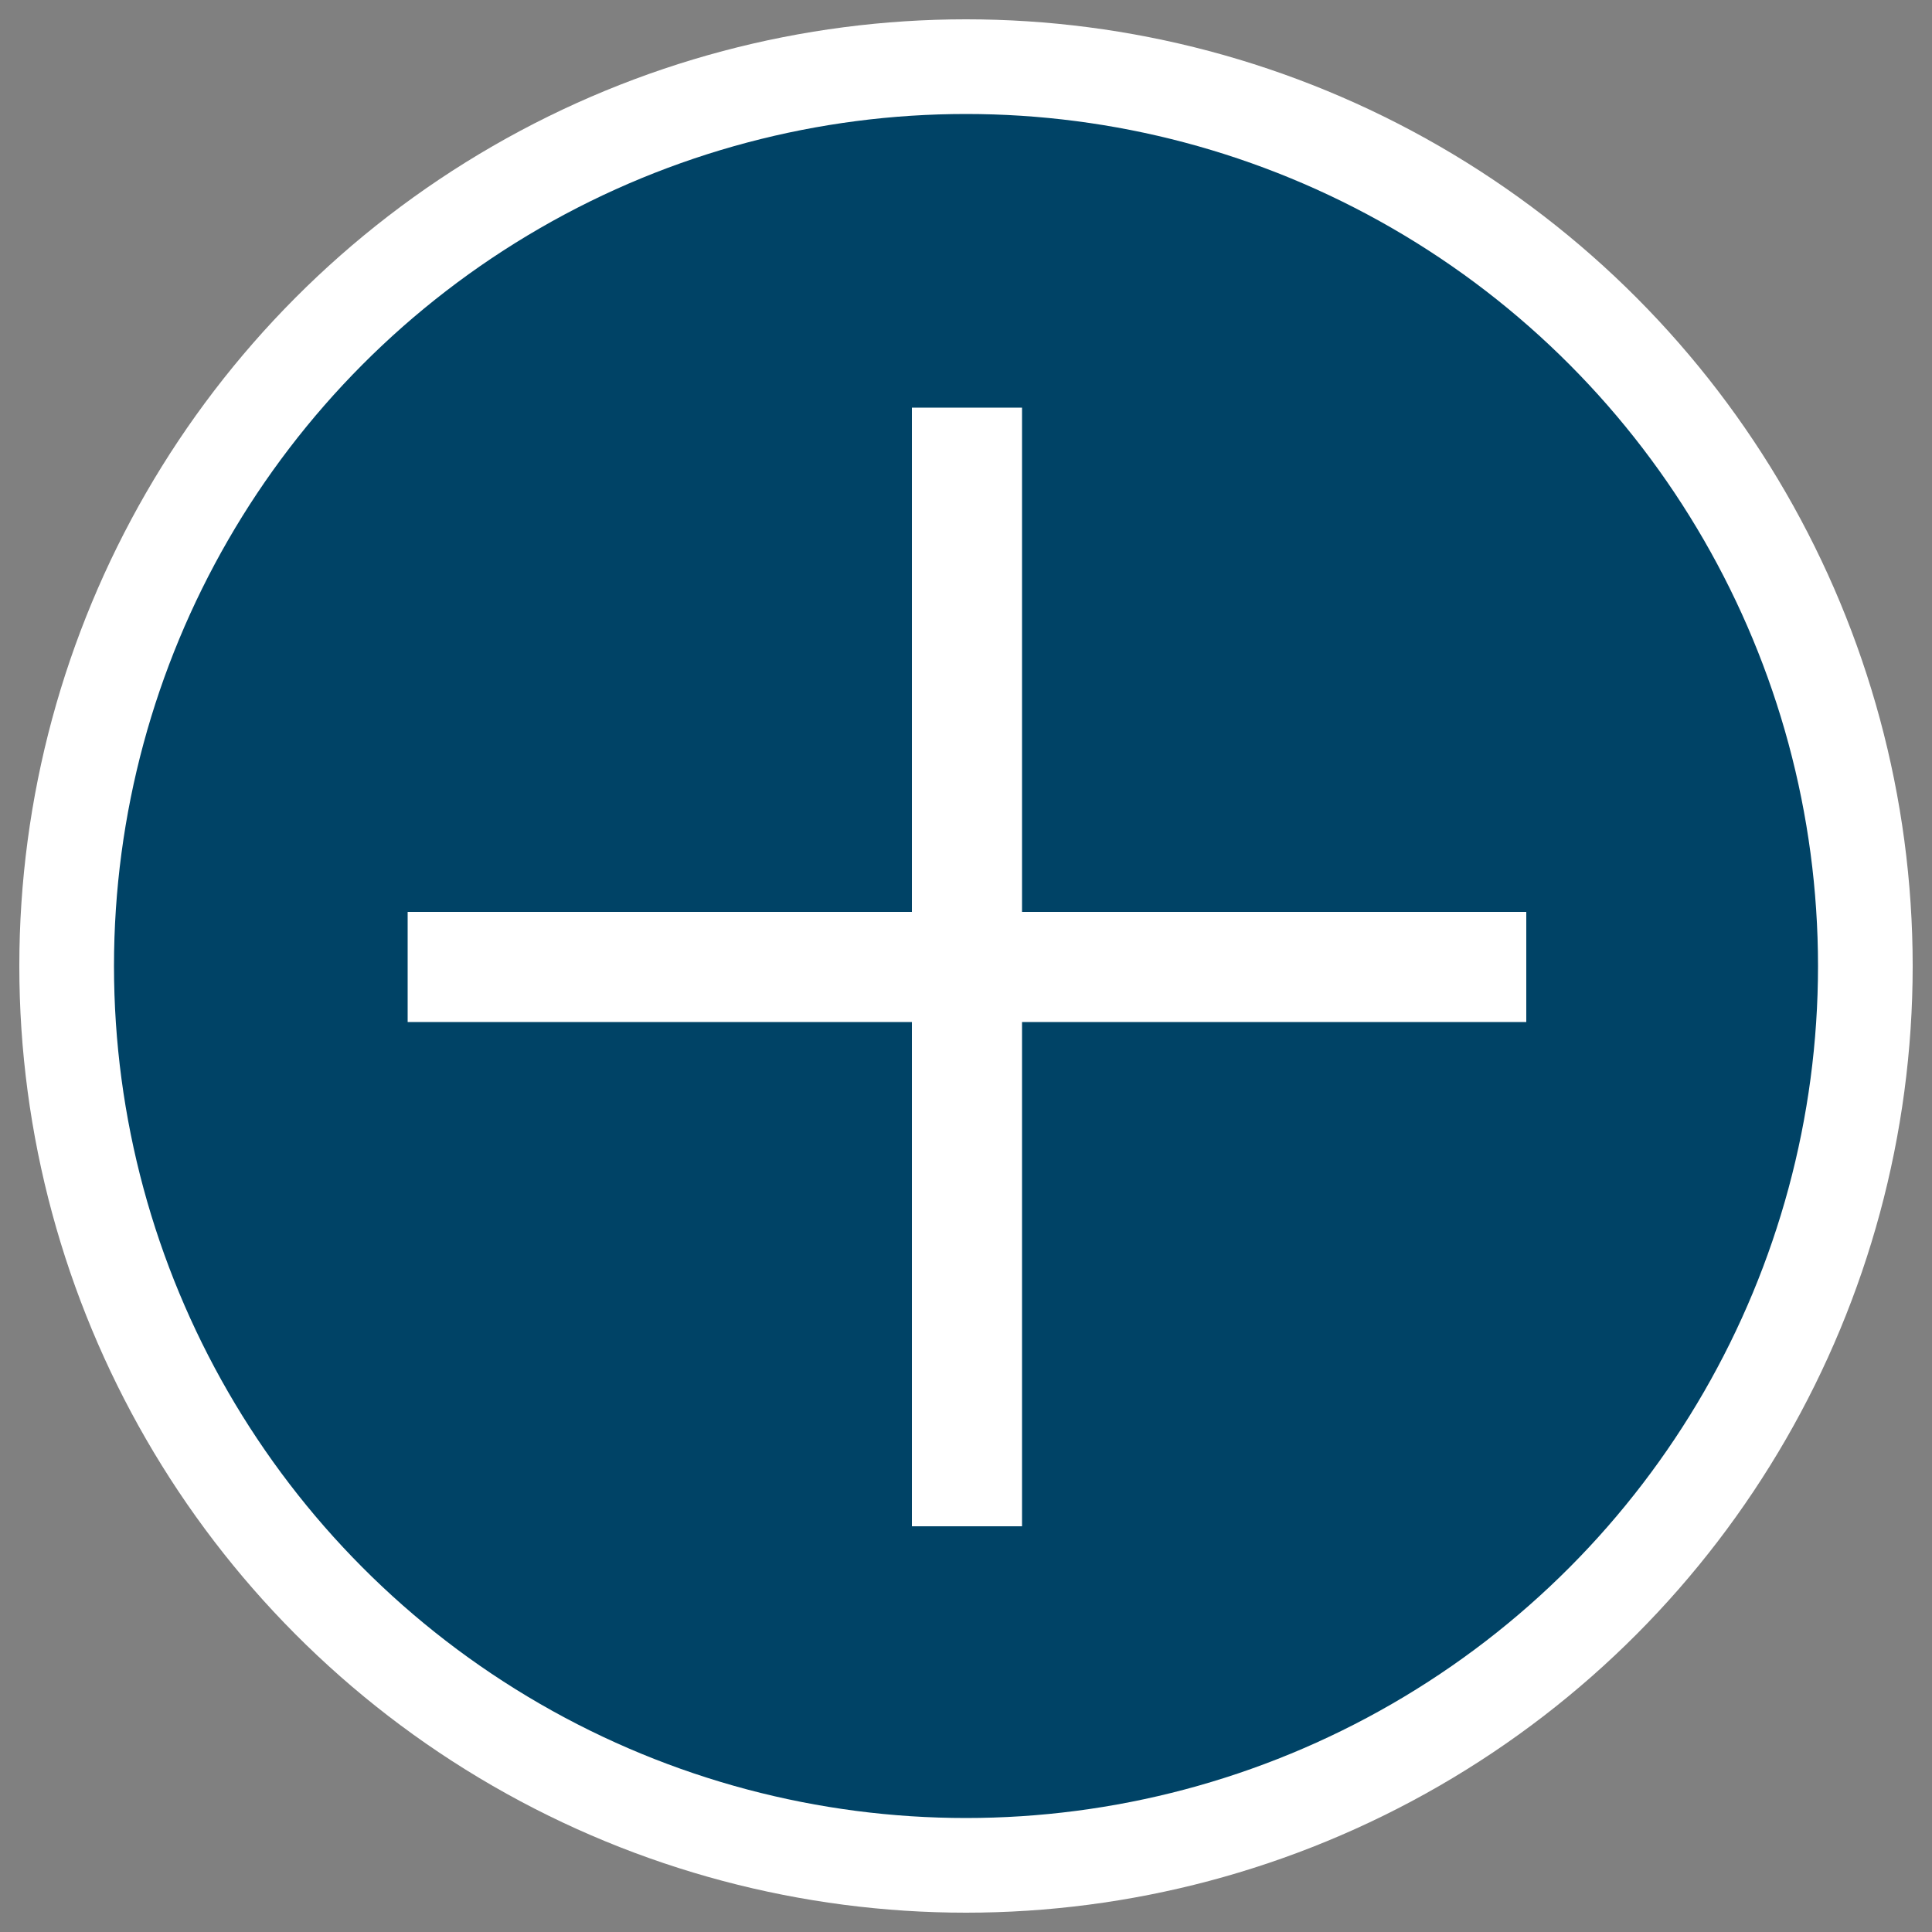 <?xml version="1.0" encoding="utf-8"?>
<!-- Generator: Adobe Illustrator 18.1.1, SVG Export Plug-In . SVG Version: 6.00 Build 0)  -->
<svg version="1.1" xmlns="http://www.w3.org/2000/svg" xmlns:xlink="http://www.w3.org/1999/xlink" x="0px" y="0px"
	 viewBox="0 0 100 100" enable-background="new 0 0 100 100" xml:space="preserve">
<rect x="0" y="0" width="100" height="100" fill="#808080" stroke="none"/>
<g id="Layer_2">
</g>
<g id="Layer_1">
	<g>
		<circle fill="#FFFFFF" cx="50" cy="50" r="49"/>
		<circle fill="#004366" cx="50" cy="50" r="44.1"/>
		<g>
			<rect x="21.1" y="47.2" fill-rule="evenodd" clip-rule="evenodd" fill="#FFFFFF" width="57.9" height="5.7"/>
			<rect x="47.2" y="21.1" fill-rule="evenodd" clip-rule="evenodd" fill="#FFFFFF" width="5.7" height="57.9"/>
		</g>
	</g>
</g>
</svg>
